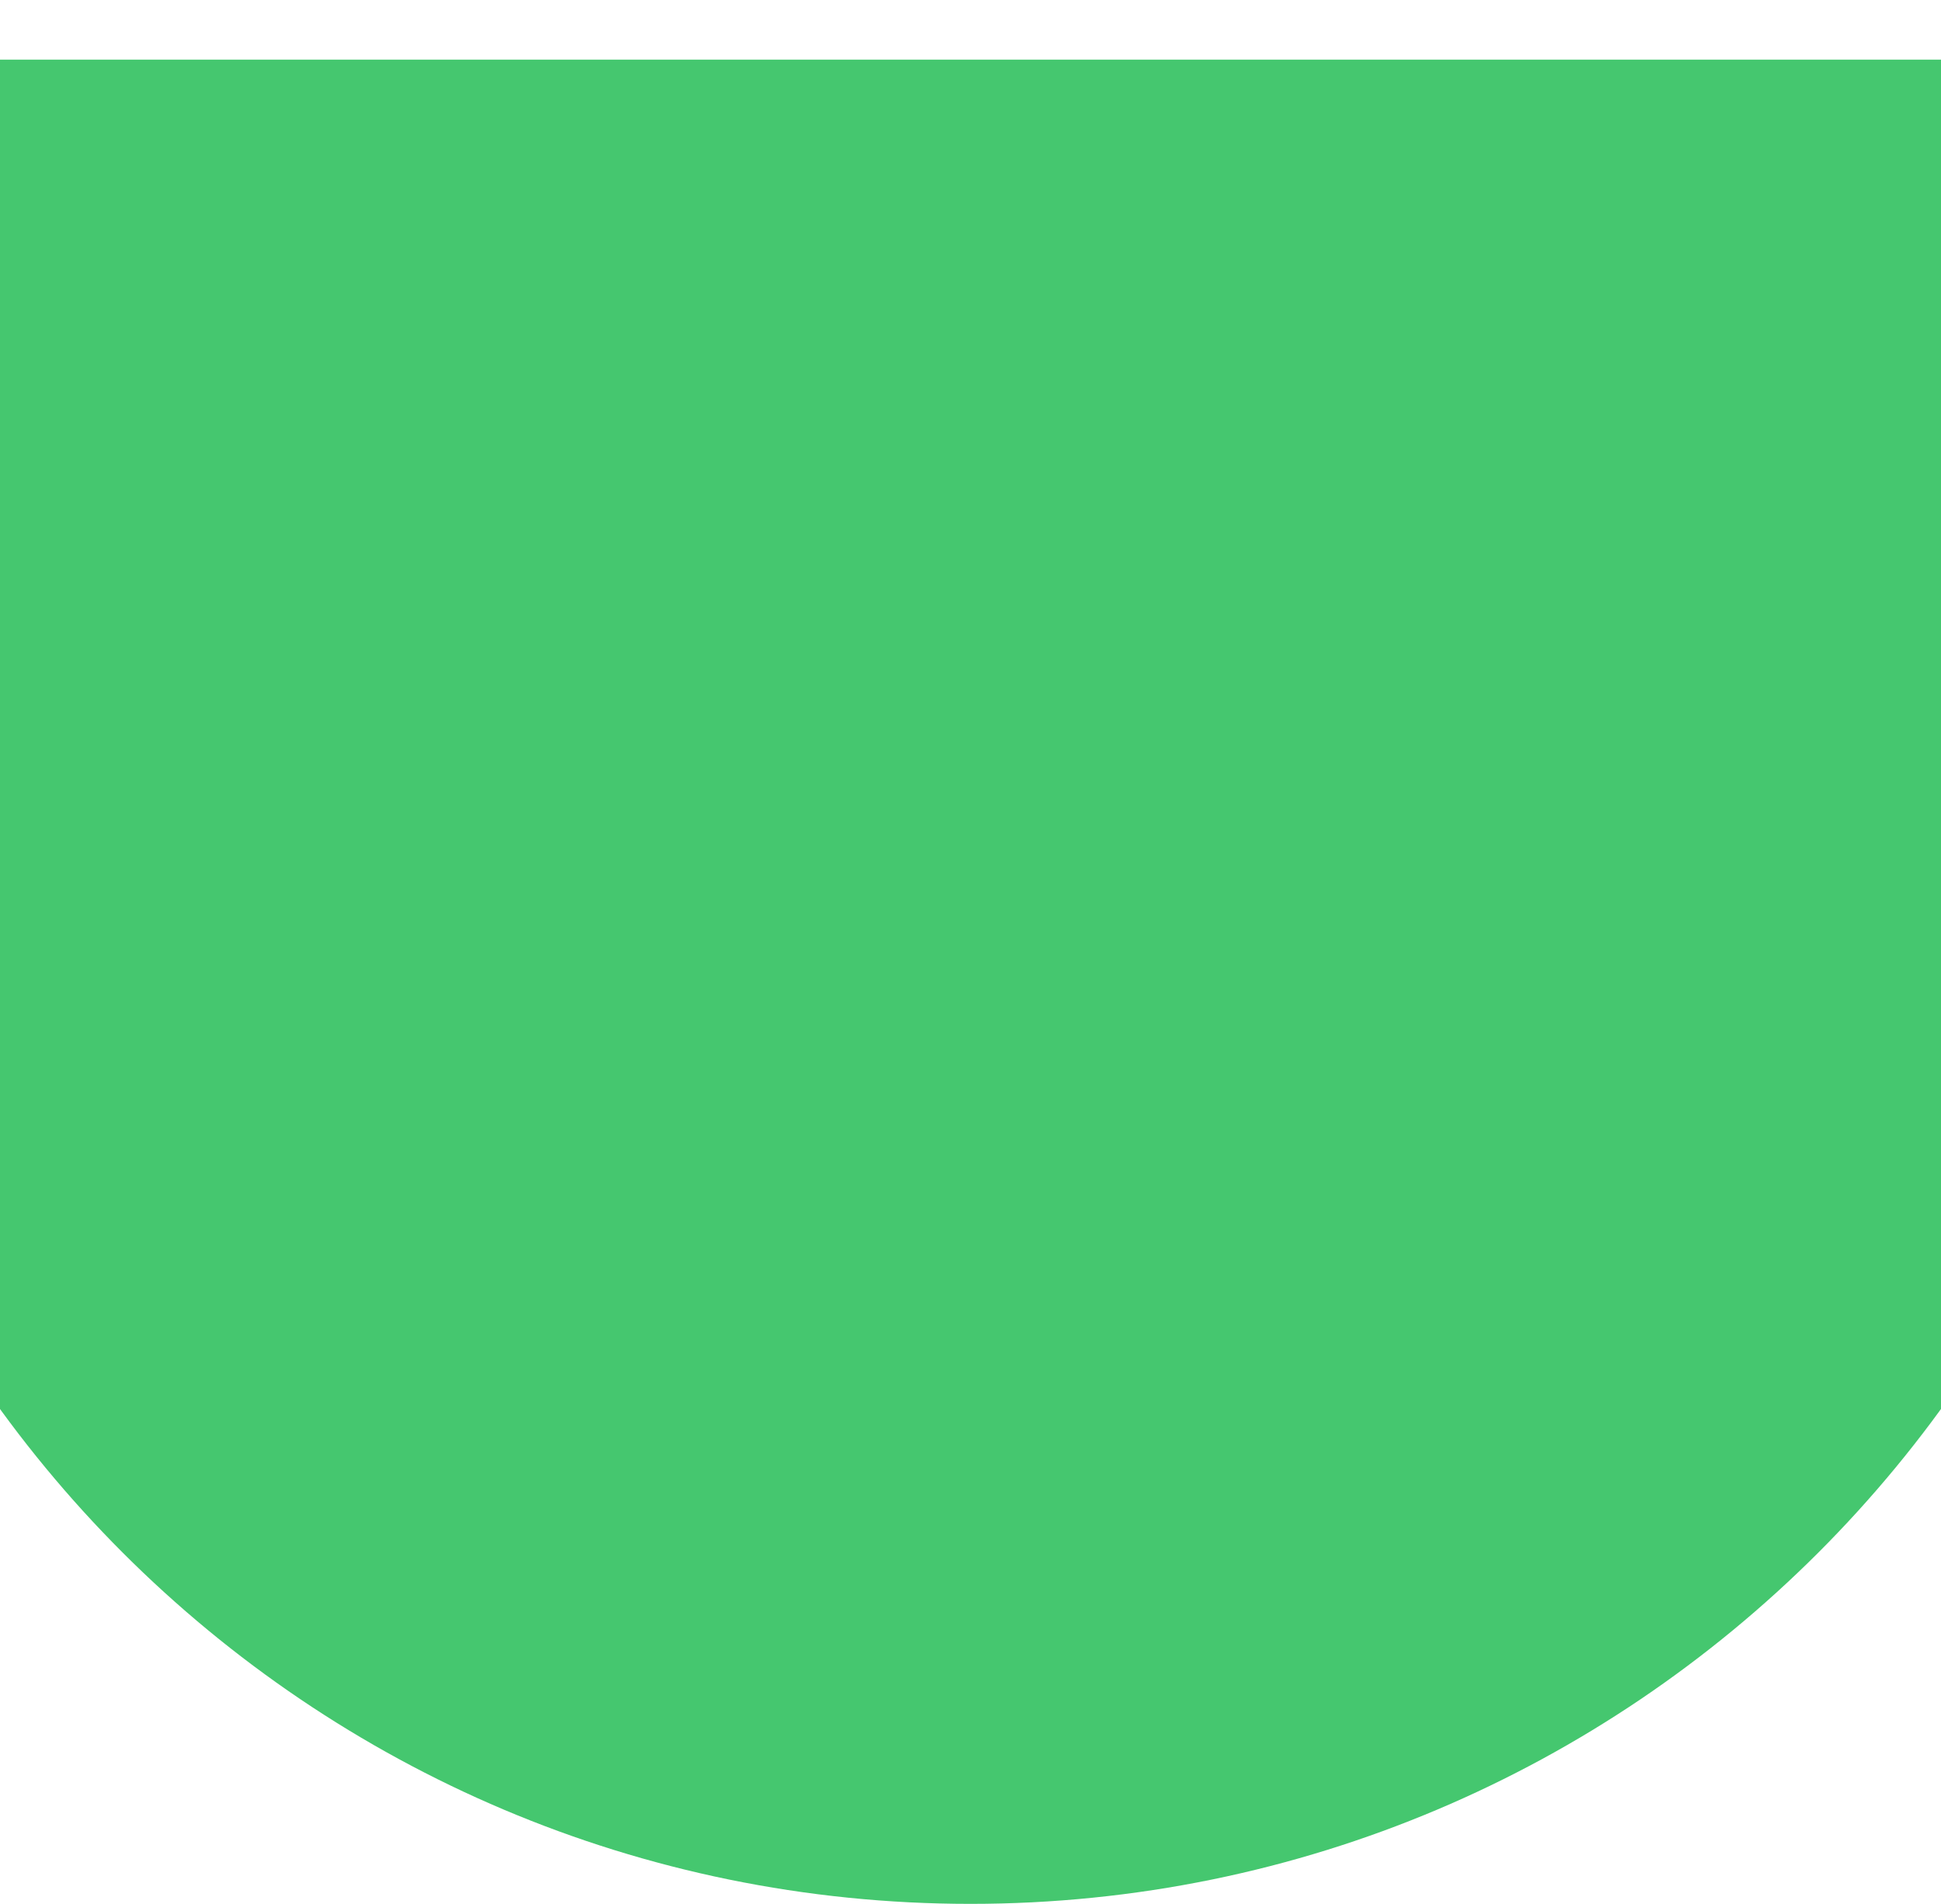 <svg width="1920" height="1883" viewBox="0 0 1920 1883" fill="none" xmlns="http://www.w3.org/2000/svg">
<path fill-rule="evenodd" clip-rule="evenodd" d="M0 0.439C-142.155 196.019 -226 436.717 -226 696.999C-226 1352.01 304.99 1883 960 1883C1615.01 1883 2146 1352.01 2146 696.999C2146 436.717 2062.15 196.019 1920 0.439V58.999H0V0.439Z" fill="#45C76F"/>
</svg>
